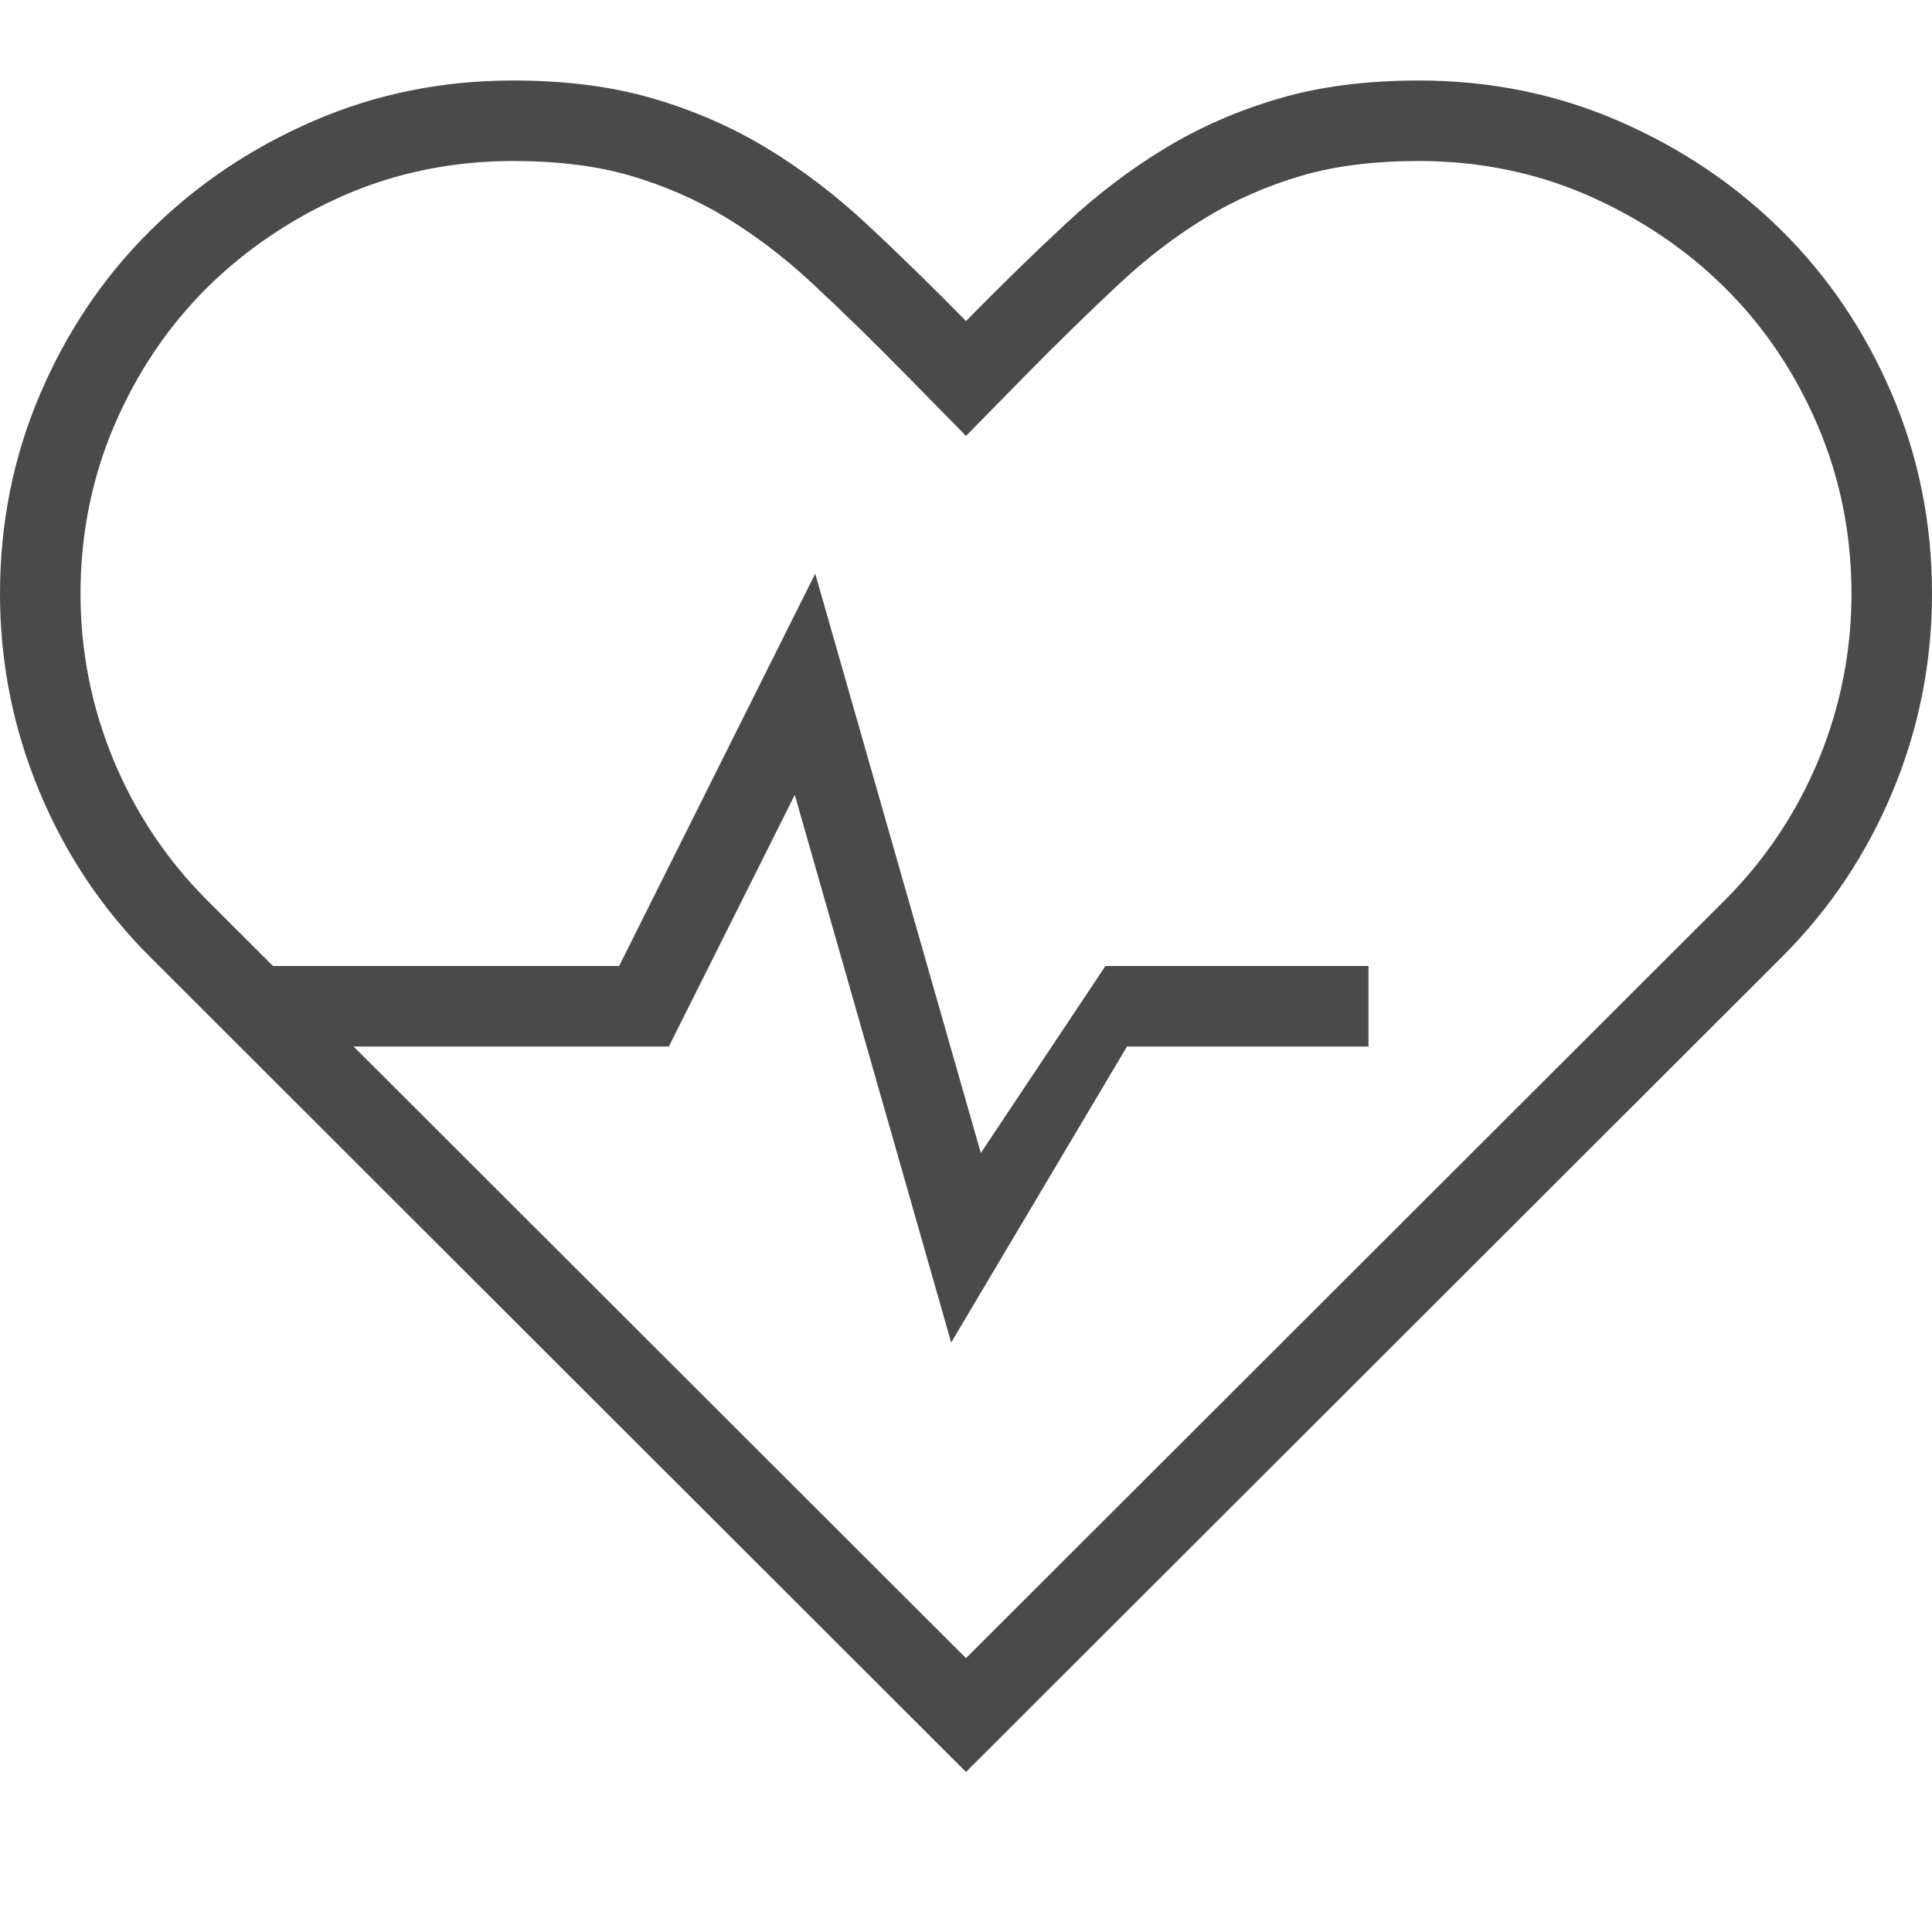 <?xml version="1.0" encoding="utf-8"?>
<!-- Generator: Adobe Illustrator 21.1.0, SVG Export Plug-In . SVG Version: 6.00 Build 0)  -->
<!DOCTYPE svg PUBLIC "-//W3C//DTD SVG 1.1//EN" "http://www.w3.org/Graphics/SVG/1.1/DTD/svg11.dtd">
<svg version="1.1" id="Layer_1" xmlns="http://www.w3.org/2000/svg" xmlns:xlink="http://www.w3.org/1999/xlink" x="0px" y="0px"
	 width="24px" height="24px" viewBox="0 0 24 24" enable-background="new 0 0 24 24" xml:space="preserve">
<path fill="#4A4A4A" d="M17.625,2c0.741,0,1.443,0.142,2.086,0.421c0.655,0.285,1.234,0.674,1.721,1.158
	c0.484,0.48,0.871,1.056,1.15,1.711C22.859,5.938,23,6.64,23,7.375c0,0.715-0.138,1.41-0.41,2.066
	c-0.272,0.656-0.663,1.241-1.16,1.738L12,20.598L2.57,11.18c-0.498-0.498-0.888-1.083-1.16-1.739C1.138,8.785,1,8.09,1,7.375
	C1,6.64,1.141,5.938,1.418,5.289c0.28-0.655,0.667-1.23,1.15-1.711c0.487-0.483,1.066-0.873,1.721-1.158
	C4.932,2.142,5.634,2,6.375,2c0.55,0,1.04,0.061,1.454,0.182c0.423,0.124,0.818,0.296,1.176,0.512
	c0.373,0.225,0.735,0.501,1.078,0.819c0.382,0.355,0.787,0.751,1.204,1.176L12,5.415l0.713-0.726
	c0.417-0.425,0.822-0.82,1.204-1.176c0.342-0.319,0.705-0.594,1.078-0.819c0.358-0.216,0.753-0.388,1.176-0.512
	C16.585,2.061,17.075,2,17.625,2 M17.625,1c-0.648,0-1.227,0.074-1.734,0.223c-0.508,0.148-0.979,0.354-1.412,0.615
	c-0.434,0.262-0.848,0.576-1.242,0.943C12.842,3.148,12.43,3.551,12,3.988c-0.43-0.438-0.842-0.84-1.236-1.207
	C10.369,2.414,9.955,2.1,9.521,1.838C9.088,1.576,8.617,1.371,8.109,1.223C7.602,1.074,7.023,1,6.375,1
	C5.492,1,4.664,1.168,3.891,1.504C3.117,1.84,2.441,2.295,1.863,2.869C1.285,3.443,0.83,4.119,0.498,4.896
	C0.166,5.674,0,6.5,0,7.375c0,0.852,0.162,1.668,0.486,2.449s0.783,1.469,1.377,2.062L12,22.012l10.137-10.125
	c0.594-0.594,1.053-1.281,1.377-2.062S24,8.227,24,7.375c0-0.875-0.166-1.701-0.498-2.479c-0.332-0.777-0.787-1.453-1.365-2.027
	c-0.578-0.574-1.254-1.029-2.027-1.365C19.336,1.168,18.508,1,17.625,1L17.625,1z"/>
<polygon fill="#4A4A4A" points="11.816,16.677 9.873,9.874 8.309,13 4,13 3,12 7.691,12 10.127,7.126 12.184,14.323 13.732,12 17,12 17,13 14,13 "/>
</svg>
